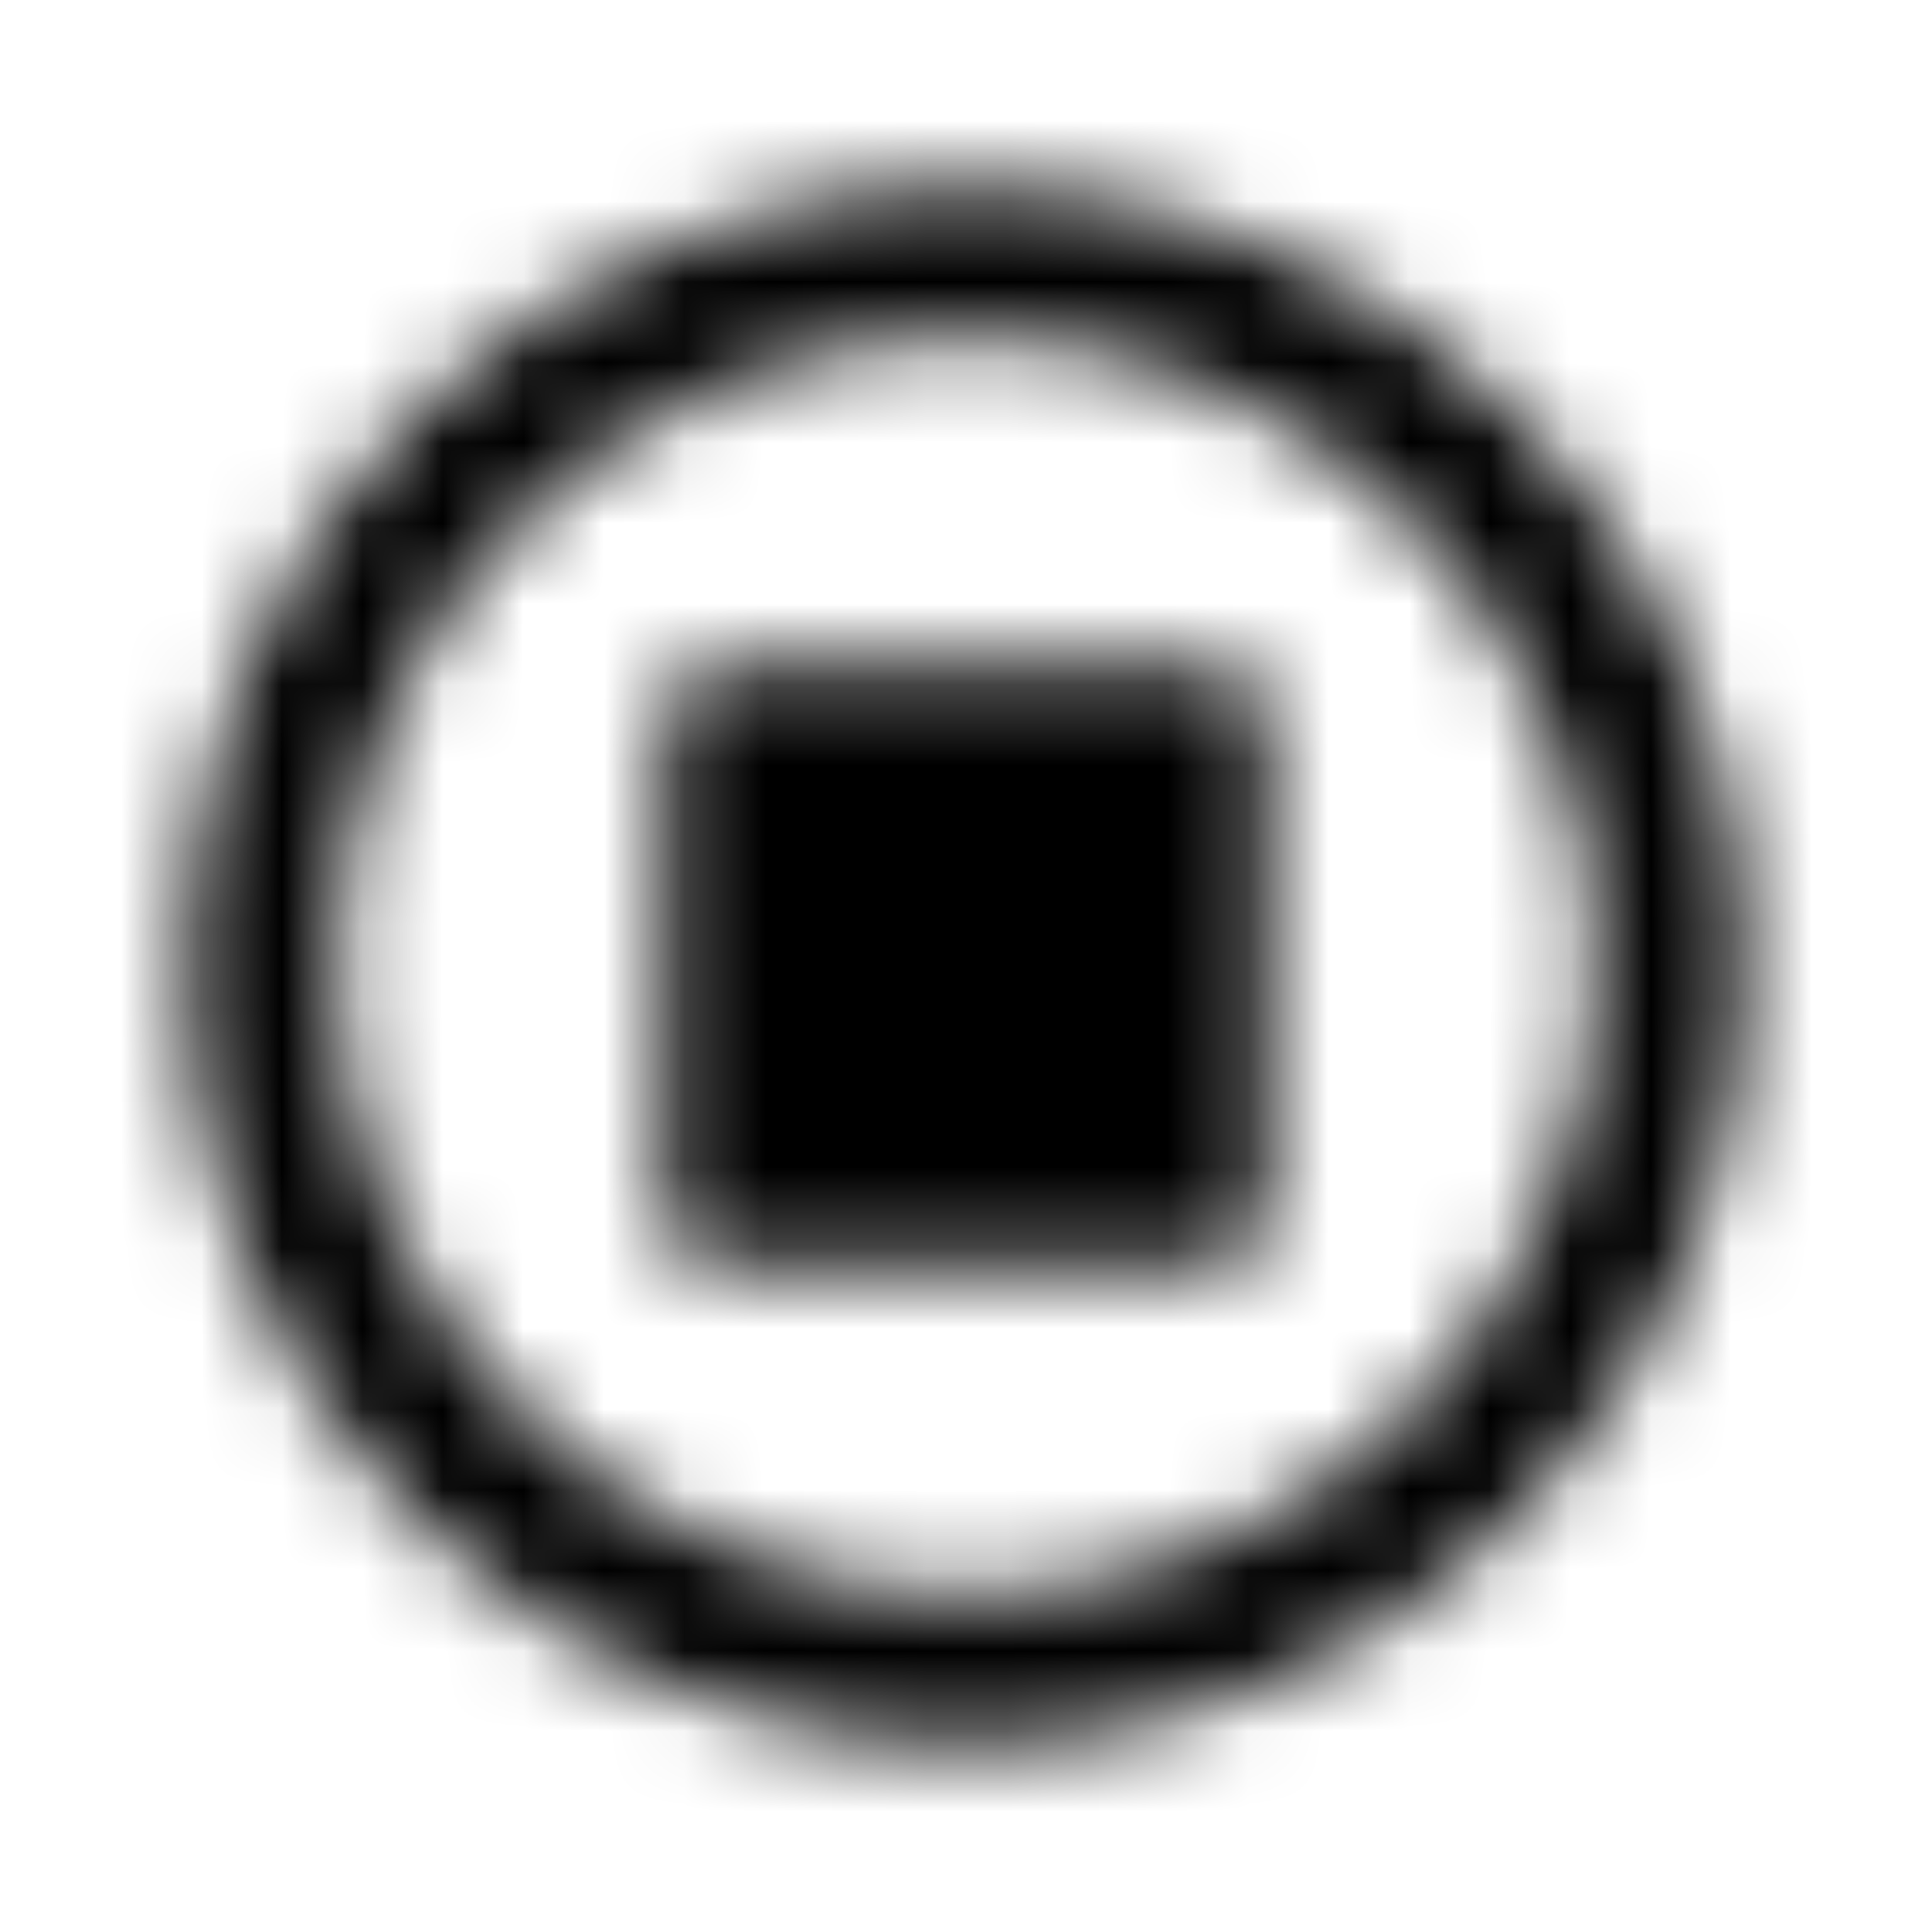 <?xml version="1.0" encoding="UTF-8"?>
<svg width="24px" height="24px" viewBox="0 0 24 24" version="1.1" xmlns="http://www.w3.org/2000/svg" xmlns:xlink="http://www.w3.org/1999/xlink">
    <!-- Generator: Sketch 52.5 (67469) - http://www.bohemiancoding.com/sketch -->
    <title>stop-circle</title>
    <desc>Created with Sketch.</desc>
    <defs>
        <path d="M21.688,12 C21.688,6.648 17.352,2.312 12,2.312 C6.648,2.312 2.312,6.648 2.312,12 C2.312,17.352 6.648,21.688 12,21.688 C17.352,21.688 21.688,17.352 21.688,12 Z M4.187,12 C4.187,7.684 7.684,4.187 12,4.187 C16.316,4.187 19.812,7.684 19.812,12 C19.812,16.316 16.316,19.812 12,19.812 C7.684,19.812 4.187,16.316 4.187,12 Z M15.75,8.875 L15.75,15.125 C15.75,15.469 15.469,15.75 15.125,15.75 L8.875,15.75 C8.531,15.75 8.25,15.469 8.25,15.125 L8.25,8.875 C8.25,8.531 8.531,8.25 8.875,8.25 L15.125,8.25 C15.469,8.25 15.75,8.531 15.75,8.875 Z" id="path-1"></path>
    </defs>
    <g id="stop-circle" stroke="none" stroke-width="1" fill="none" fill-rule="evenodd">
        <mask id="mask-2" fill="white">
            <use xlink:href="#path-1"></use>
        </mask>
        <g fill-rule="nonzero"></g>
        <g id="🎨-color" mask="url(#mask-2)" fill="#000000">
            <rect id="🎨-Color" x="0" y="0" width="24" height="24"></rect>
        </g>
    </g>
</svg>